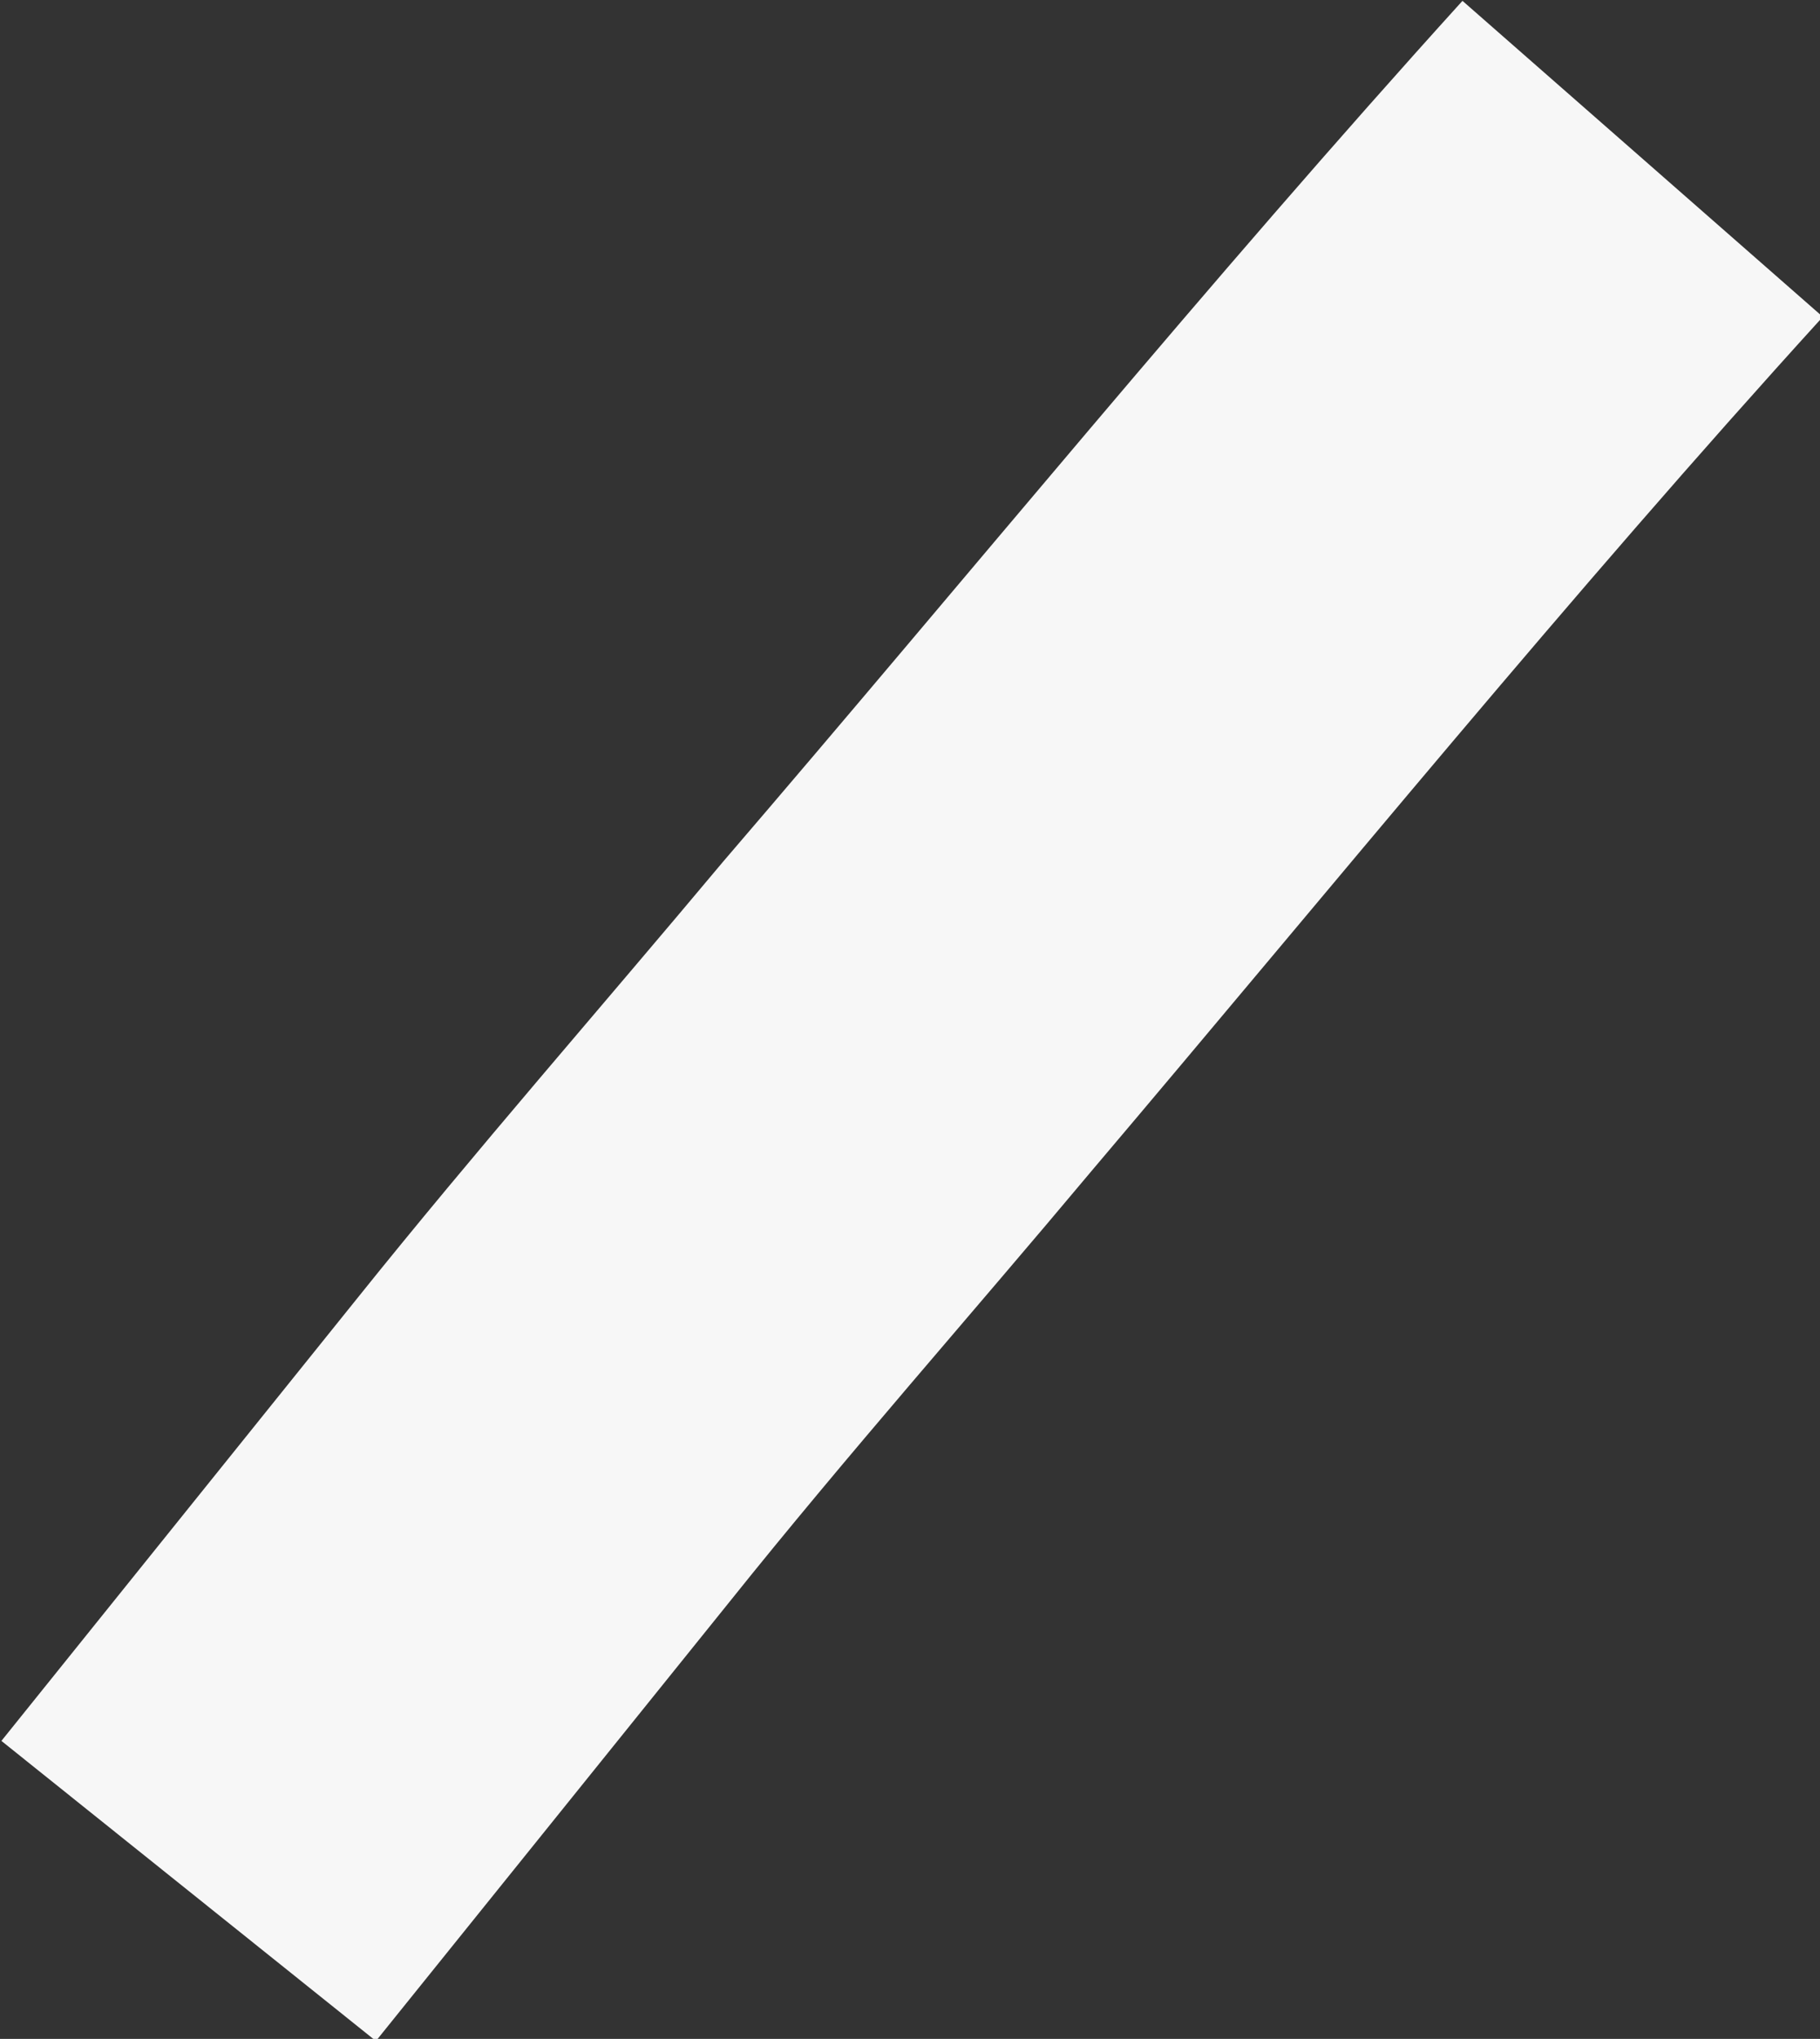 <svg xmlns="http://www.w3.org/2000/svg" width="6.47" height="7.246" viewBox="0 0 6.47 7.246"><rect x="0" y="0" width="6.47" height="7.246" fill="#333333" stroke="none"/><defs><style>.a{fill:#f7f7f7;}</style></defs><path class="a" d="M199.222,158.059,197.9,157l1.265-1.573c.421-.525.864-1.03,1.3-1.551.876-1.02,1.723-2.06,2.629-3.06l1.281,1.123c-.9.989-1.739,2.02-2.6,3.036-.426.509-.869,1.009-1.286,1.53l-1.254,1.557" transform="translate(-197.895 -150.813)"/></svg>